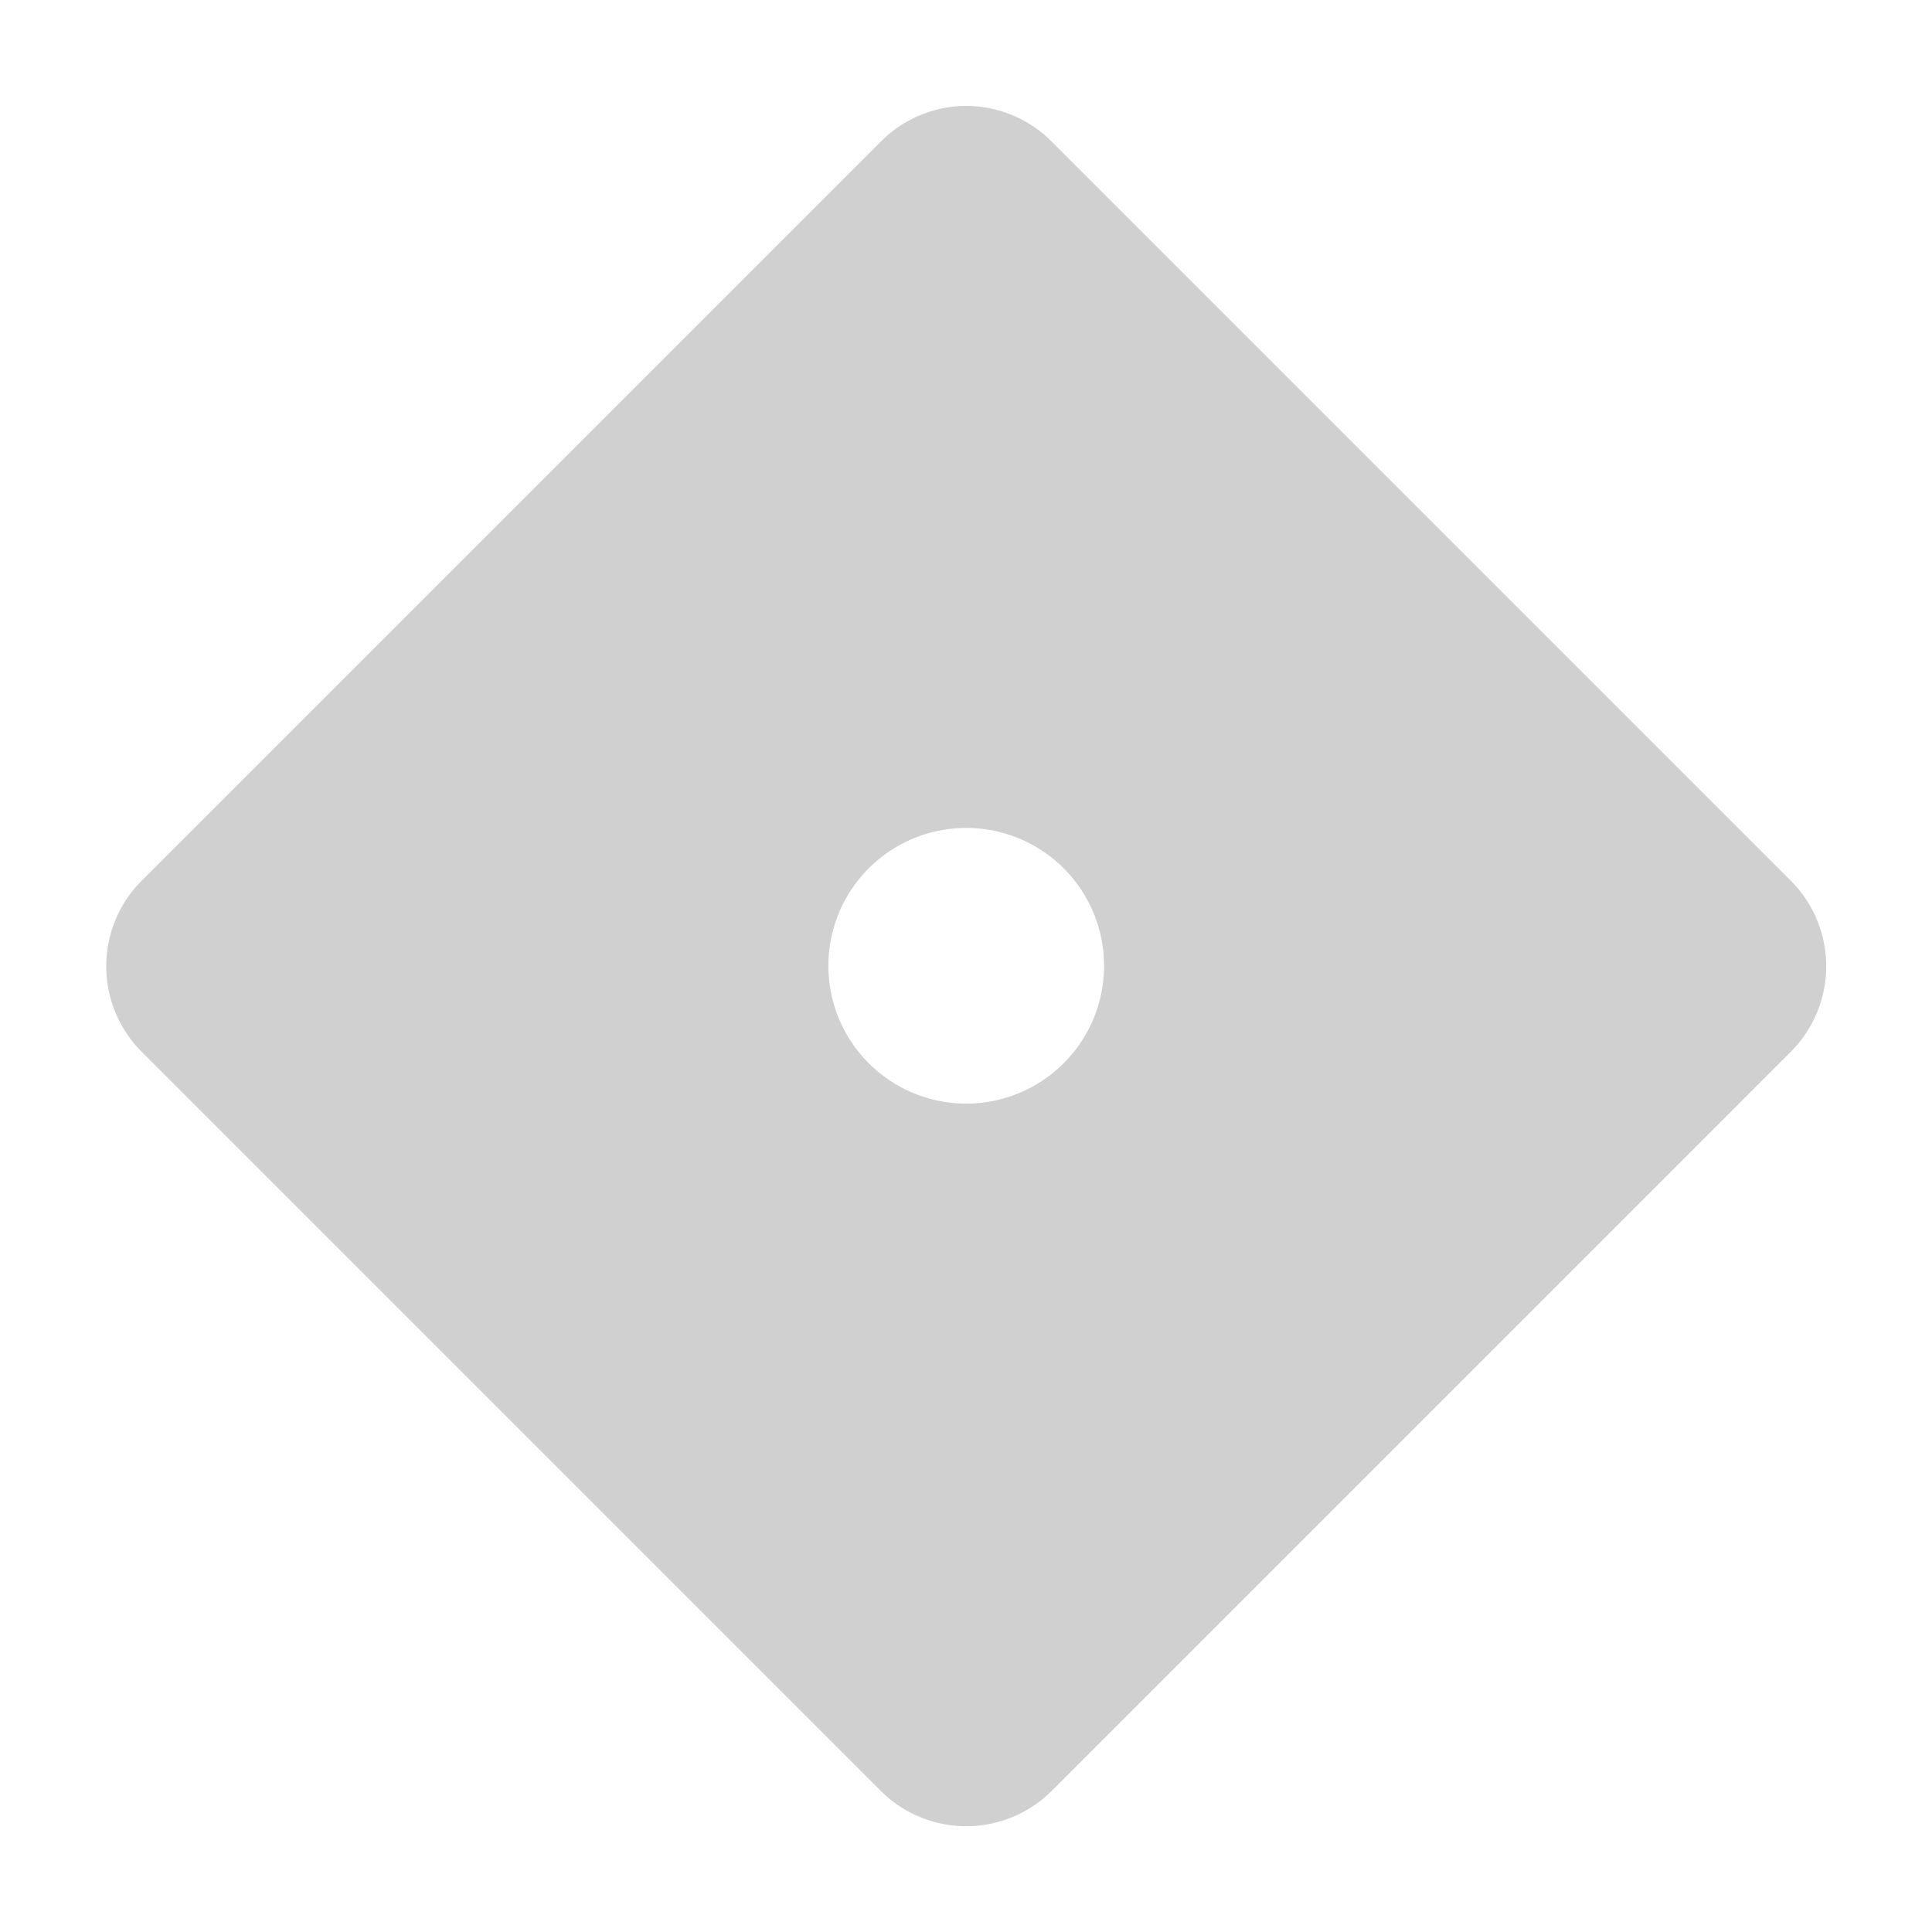 <svg version="1.1" viewBox="0 0 4.233 4.233" xmlns="http://www.w3.org/2000/svg">
  <path d="m2.117 0.232a0.265 0.265 0 0 0-0.187 0.078l-1.62 1.62a0.265 0.265 0 0 0 0 0.374l1.62 1.62a0.265 0.265 0 0 0 0.374 0l1.62-1.62a0.265 0.265 0 0 0 0-0.374l-1.62-1.62a0.265 0.265 0 0 0-0.187-0.078zm0 1.582a0.302 0.302 0 0 1 0.302 0.302 0.302 0.302 0 0 1-0.302 0.302 0.302 0.302 0 0 1-0.302-0.302 0.302 0.302 0 0 1 0.302-0.302z" fill="#c0c0c0" fill-opacity=".749" stroke-linecap="round" stroke-linejoin="round" stroke-width=".265"/>
</svg>
